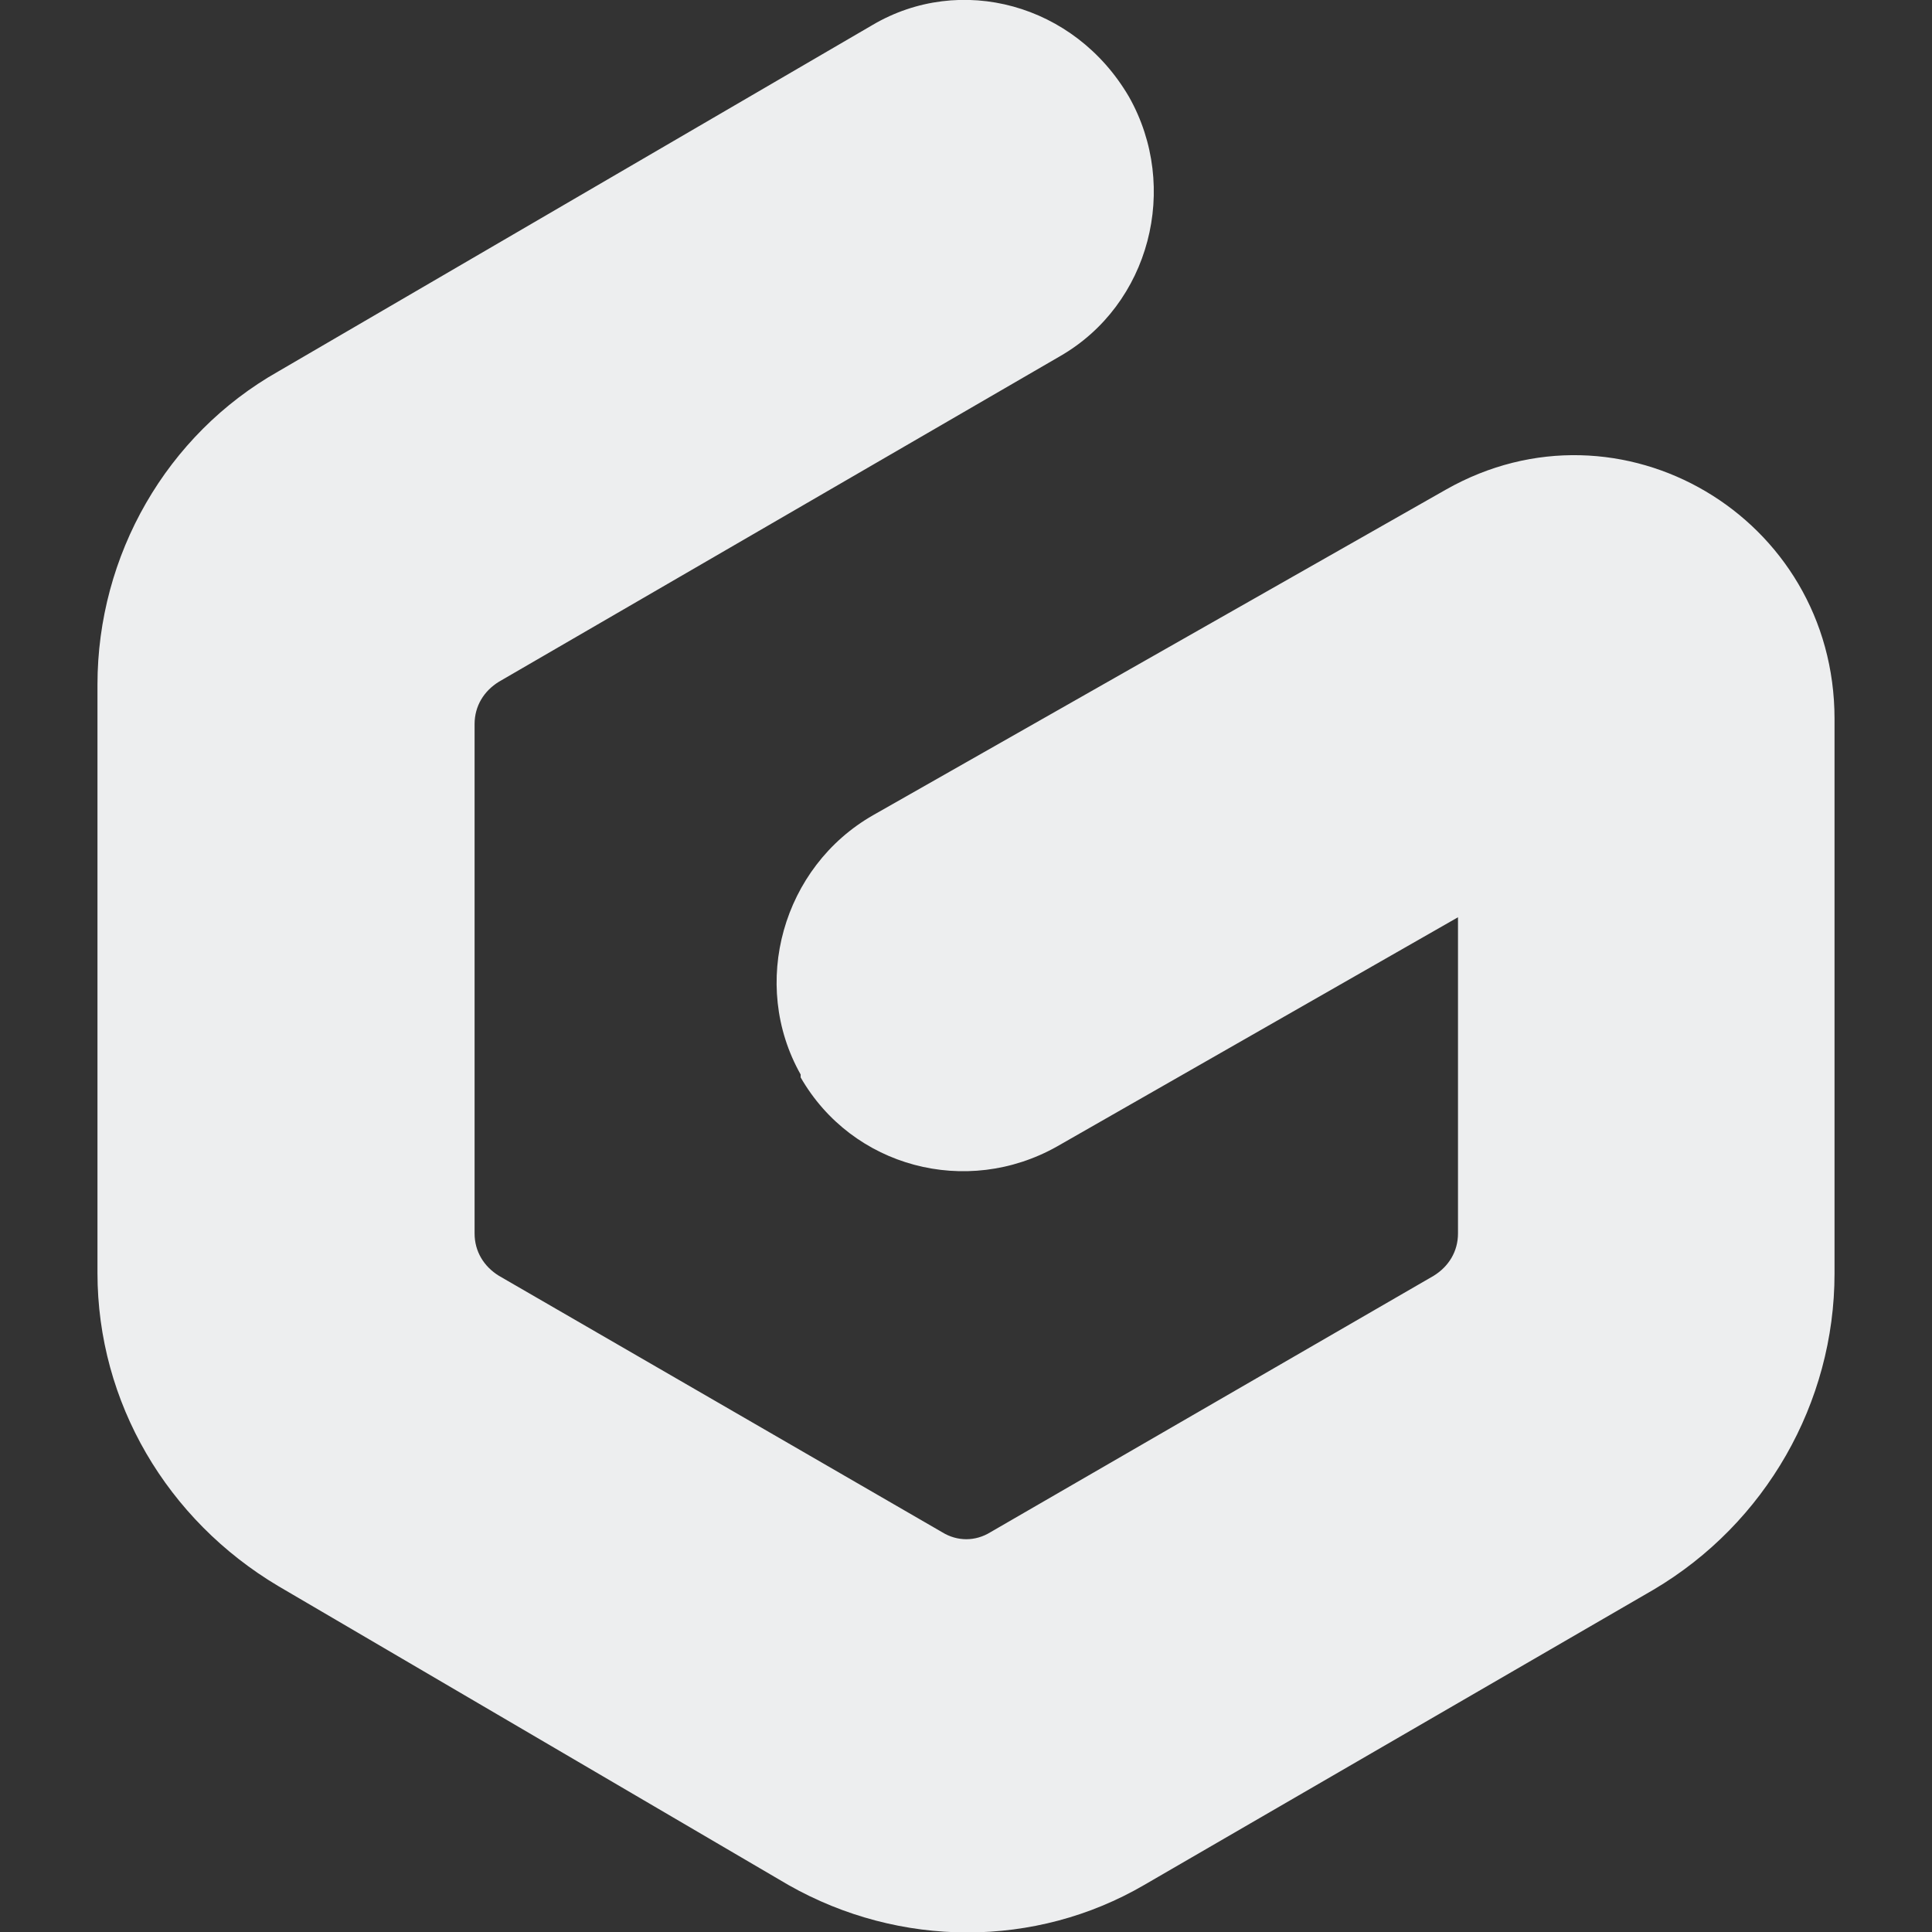 <?xml version="1.0" encoding="utf-8"?>
<!-- Generator: Adobe Illustrator 24.0.0, SVG Export Plug-In . SVG Version: 6.00 Build 0)  -->
<svg version="1.1" id="layer_1" xmlns="http://www.w3.org/2000/svg" xmlns:xlink="http://www.w3.org/1999/xlink" x="0px" y="0px"
	 viewBox="0 0 333 333" style="enable-background:new 0 0 333 333;" xml:space="preserve">
<rect x="0" y="0" width="333" height="333" fill="#333333" stroke="none"/>
<style type="text/css">
	.st0{fill:#EDEEEF;}
</style>
<path class="st0" d="M194.6,16.7c8.8,15.6,3.6,35.8-11.9,44.7L86,117.5c-2.6,1.6-4.2,4.2-4.2,7.3v87.8c0,3.1,1.6,5.7,4.2,7.3
	l76.4,44.2c2.6,1.6,5.7,1.6,8.3,0l76.4-44.2c2.6-1.6,4.2-4.2,4.2-7.3v-54.5l-69.1,39.5c-15.6,8.8-35.3,3.6-44.2-11.9v-0.5
	c-8.8-15.6-3.1-35.8,12.5-44.7l98.7-56.1c30.1-17.1,67,4.7,67,39.5v95.6c0,22.3-11.9,43.1-31.2,54.5l-87.8,50.9
	c-18.7,10.9-42.1,10.9-61.3,0L48,273.4c-19.2-11.4-31.2-31.7-31.2-54V118c0-22.3,11.9-43.1,31.2-54L150.4,4.3
	C165.5-4.6,185.2,0.6,194.6,16.7C194.6,16.2,194.6,16.7,194.6,16.7z"/>
</svg>
